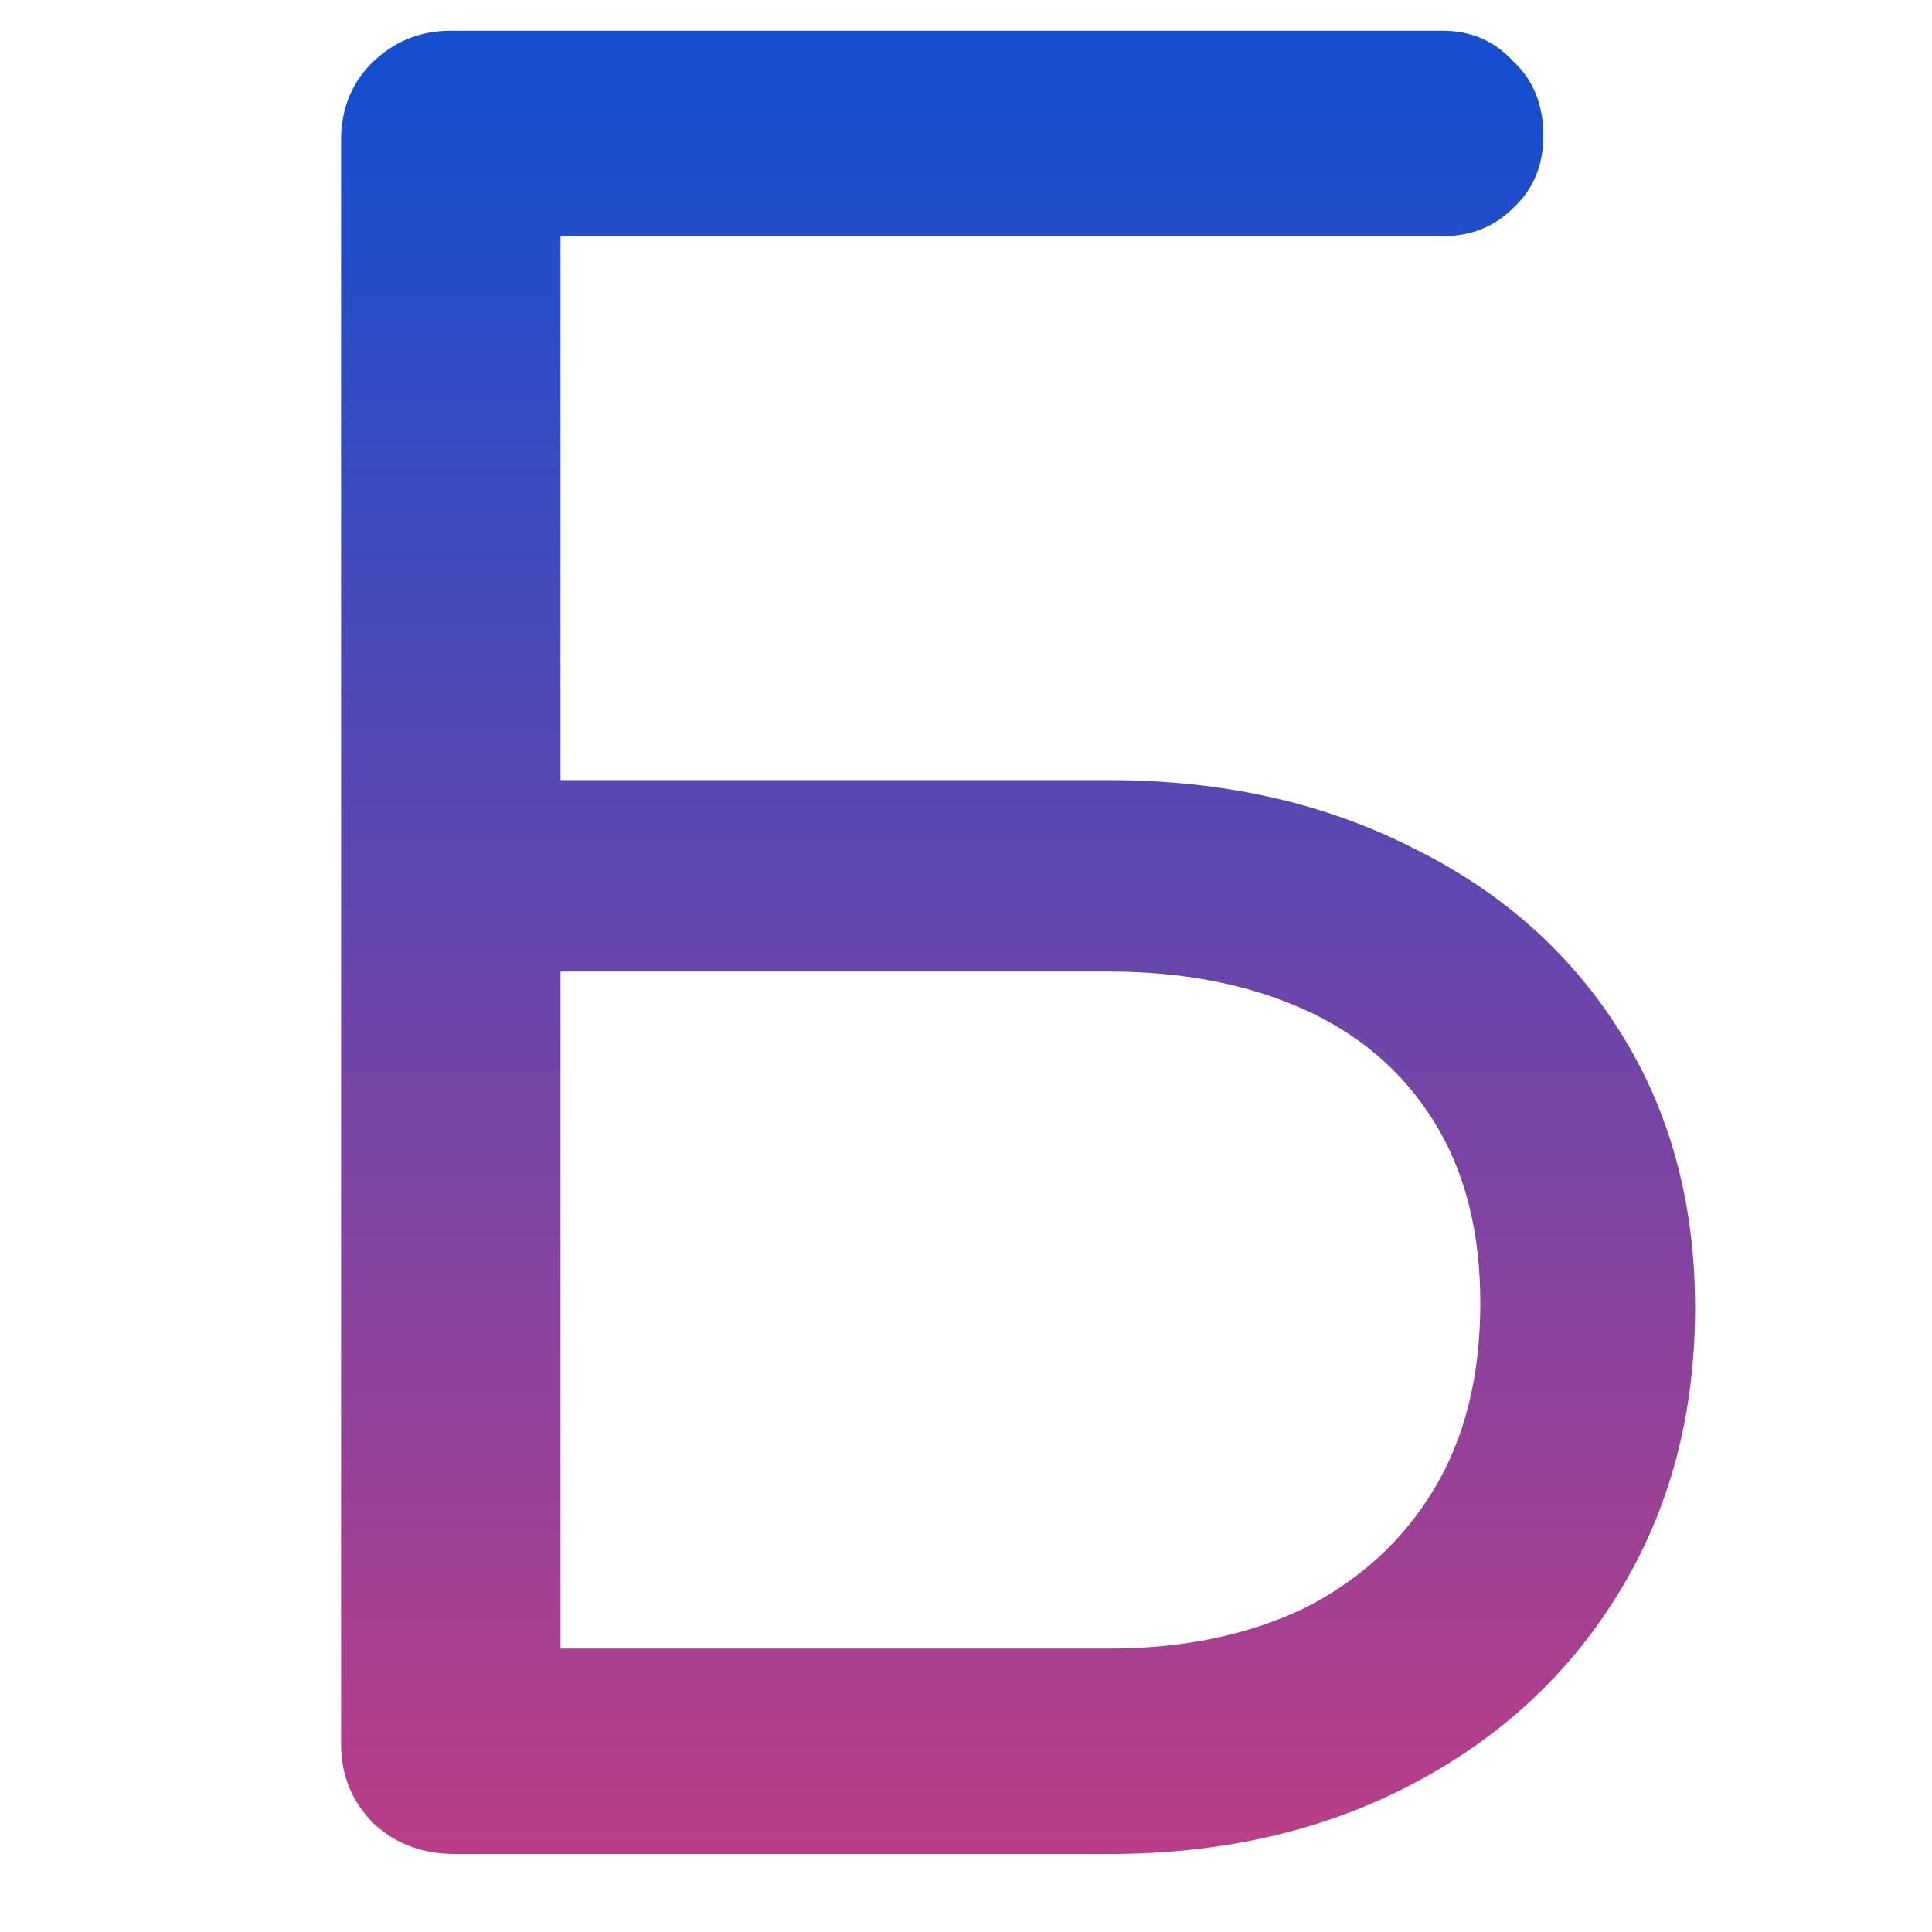 <svg width="24" height="24" viewBox="0 0 24 24" fill="none" xmlns="http://www.w3.org/2000/svg">
<g clip-path="url(#clip0_1259_7645)">
<path d="M5.658 23.031C5.252 23.031 4.914 22.906 4.643 22.654C4.373 22.384 4.237 22.055 4.237 21.668V1.745C4.237 1.359 4.363 1.04 4.614 0.788C4.885 0.518 5.214 0.382 5.6 0.382H17.925C18.273 0.382 18.563 0.508 18.795 0.759C19.047 0.991 19.172 1.301 19.172 1.687C19.172 2.055 19.047 2.354 18.795 2.586C18.563 2.818 18.273 2.934 17.925 2.934H6.963V9.691H13.778C15.19 9.691 16.446 9.972 17.548 10.532C18.65 11.074 19.511 11.837 20.129 12.823C20.748 13.809 21.057 14.95 21.057 16.245C21.057 17.56 20.748 18.73 20.129 19.754C19.511 20.779 18.65 21.581 17.548 22.161C16.446 22.741 15.19 23.031 13.778 23.031H5.658ZM6.963 20.479H13.778C14.687 20.479 15.489 20.315 16.185 19.986C16.881 19.638 17.423 19.145 17.809 18.507C18.196 17.869 18.389 17.096 18.389 16.187C18.389 15.298 18.196 14.544 17.809 13.925C17.423 13.307 16.881 12.843 16.185 12.533C15.489 12.224 14.687 12.069 13.778 12.069H6.963V20.479Z" fill="url(#paint0_linear_1259_7645)"/>
</g>
<defs>
<linearGradient id="paint0_linear_1259_7645" x1="12" y1="-1.969" x2="12" y2="30.031" gradientUnits="userSpaceOnUse">
<stop offset="0.1" stop-color="#164ED0"/>
<stop offset="1" stop-color="#F13870"/>
</linearGradient>
<clipPath id="clip0_1259_7645">
<rect width="24" height="24" fill="white"/>
</clipPath>
</defs>
</svg>
